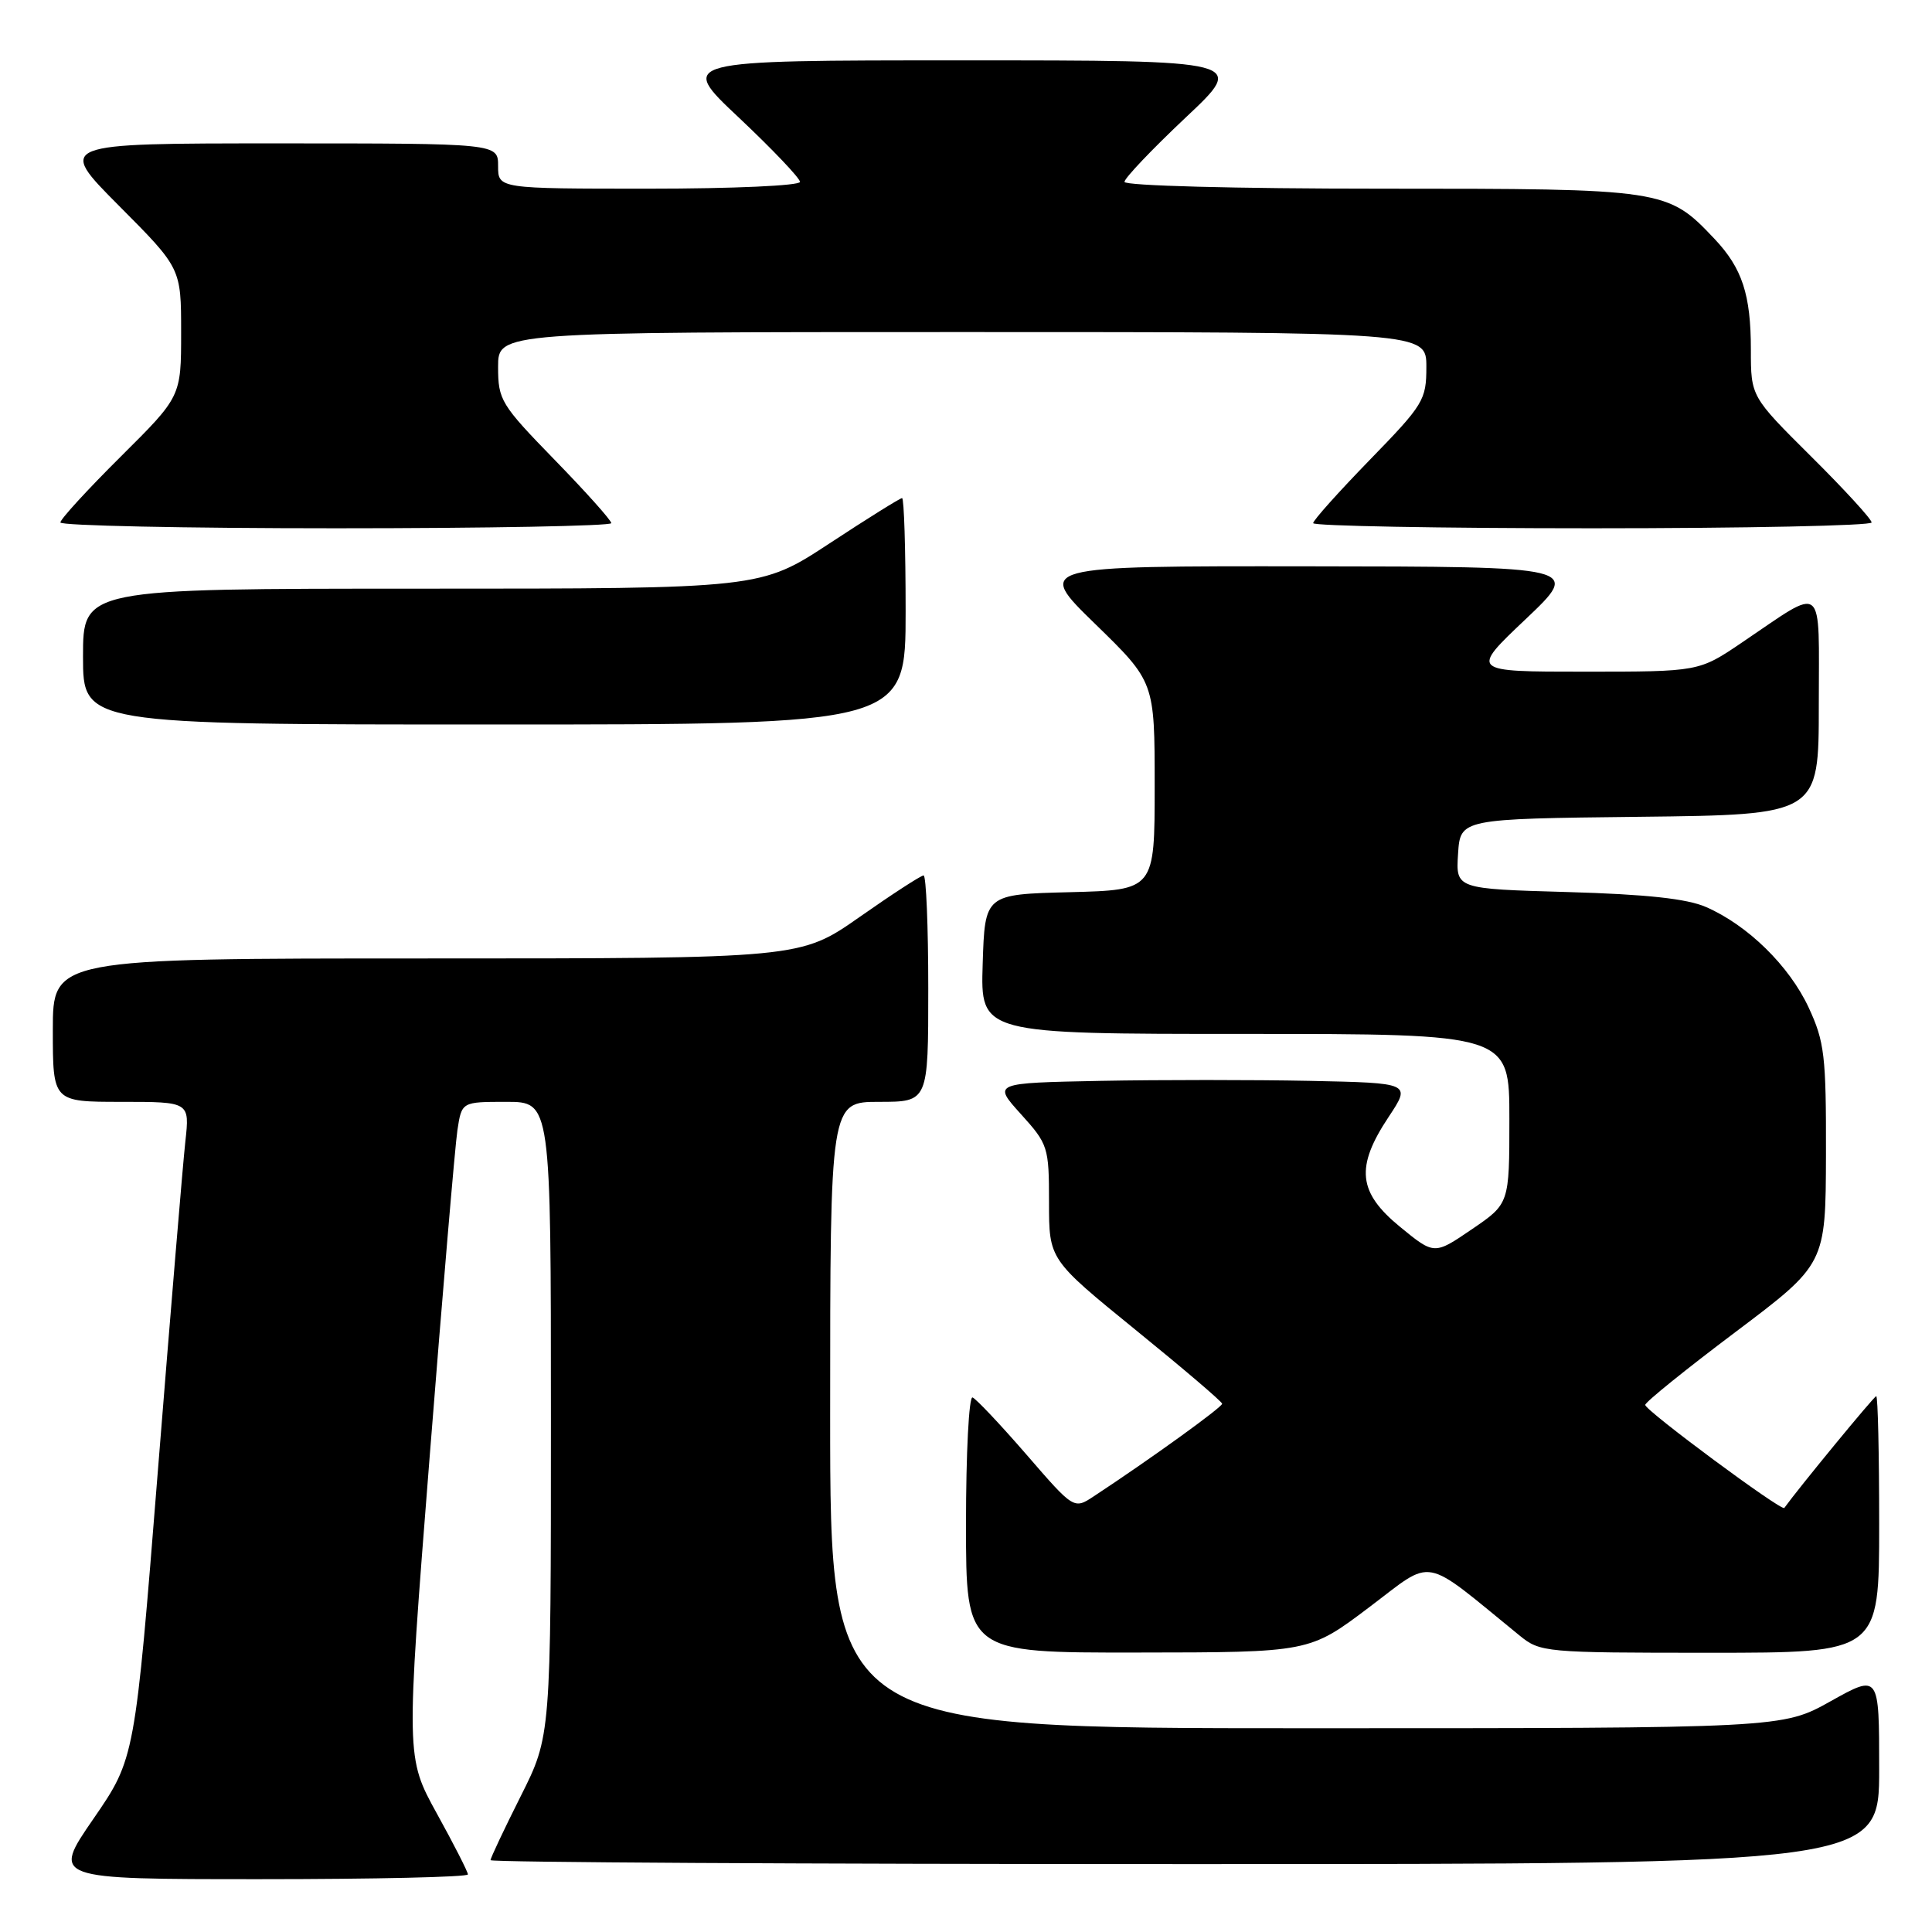 <?xml version="1.0" encoding="UTF-8" standalone="no"?>
<!DOCTYPE svg PUBLIC "-//W3C//DTD SVG 1.1//EN" "http://www.w3.org/Graphics/SVG/1.1/DTD/svg11.dtd" >
<svg xmlns="http://www.w3.org/2000/svg" xmlns:xlink="http://www.w3.org/1999/xlink" version="1.1" viewBox="0 0 256 256">
 <g >
 <path fill="currentColor"
d=" M 62.00 248.37 C 62.00 248.03 60.15 244.40 57.89 240.31 C 53.79 232.87 53.79 232.87 56.92 193.18 C 58.64 171.36 60.30 151.81 60.61 149.75 C 61.18 146.00 61.18 146.00 67.09 146.00 C 73.00 146.00 73.00 146.00 73.00 188.02 C 73.00 230.04 73.00 230.04 69.00 238.00 C 66.80 242.38 65.00 246.19 65.00 246.48 C 65.00 246.77 106.40 247.00 157.00 247.00 C 249.00 247.00 249.00 247.00 249.00 234.41 C 249.00 221.83 249.00 221.83 242.59 225.41 C 236.18 229.00 236.18 229.00 173.09 229.00 C 110.00 229.00 110.00 229.00 110.00 187.50 C 110.00 146.00 110.00 146.00 116.50 146.00 C 123.00 146.00 123.00 146.00 123.00 131.00 C 123.00 122.75 122.72 116.00 122.38 116.00 C 122.04 116.00 118.23 118.47 113.91 121.50 C 106.06 127.00 106.06 127.00 56.53 127.00 C 7.00 127.00 7.00 127.00 7.00 136.50 C 7.00 146.00 7.00 146.00 16.07 146.00 C 25.14 146.00 25.14 146.00 24.56 151.25 C 24.24 154.14 22.61 173.71 20.93 194.75 C 17.88 233.01 17.88 233.01 12.38 241.00 C 6.87 249.00 6.87 249.00 34.43 249.00 C 49.60 249.00 62.00 248.72 62.00 248.37 Z  M 181.41 212.98 C 190.16 206.39 188.23 206.03 201.33 216.70 C 204.09 218.95 204.66 219.00 226.58 219.00 C 249.00 219.00 249.00 219.00 249.00 202.00 C 249.00 192.65 248.83 185.00 248.61 185.00 C 248.33 185.00 238.36 197.13 236.43 199.81 C 236.09 200.30 218.00 186.90 218.00 186.16 C 218.00 185.79 223.38 181.45 229.96 176.50 C 241.91 167.50 241.91 167.50 241.95 153.00 C 241.98 139.87 241.76 138.03 239.65 133.49 C 237.08 127.98 231.59 122.60 226.07 120.19 C 223.55 119.08 218.15 118.50 207.70 118.20 C 192.90 117.78 192.90 117.78 193.20 113.14 C 193.50 108.50 193.50 108.50 217.25 108.23 C 241.00 107.96 241.00 107.96 241.00 93.45 C 241.00 76.82 241.97 77.61 230.80 85.15 C 225.11 89.00 225.11 89.00 209.96 89.00 C 194.81 89.00 194.81 89.00 202.16 82.04 C 209.50 75.08 209.50 75.08 173.36 75.04 C 137.23 75.00 137.23 75.00 145.11 82.67 C 153.00 90.35 153.00 90.35 153.00 104.14 C 153.00 117.93 153.00 117.93 141.75 118.22 C 130.50 118.50 130.50 118.50 130.21 127.75 C 129.92 137.00 129.92 137.00 164.96 137.00 C 200.00 137.00 200.00 137.00 200.00 148.25 C 200.00 159.50 200.00 159.50 195.02 162.89 C 190.05 166.28 190.05 166.28 185.52 162.57 C 179.93 157.99 179.58 154.65 184.00 148.00 C 186.98 143.50 186.98 143.50 173.55 143.22 C 166.16 143.07 153.69 143.07 145.84 143.22 C 131.55 143.50 131.55 143.50 135.27 147.62 C 138.88 151.61 139.00 151.98 139.00 159.32 C 139.00 166.89 139.00 166.89 150.45 176.20 C 156.74 181.31 161.92 185.72 161.94 186.00 C 161.98 186.44 152.48 193.30 144.96 198.25 C 142.30 200.01 142.30 200.01 136.02 192.75 C 132.56 188.76 129.34 185.35 128.87 185.17 C 128.39 184.98 128.00 192.52 128.00 201.92 C 128.00 219.00 128.00 219.00 150.75 218.97 C 173.50 218.95 173.50 218.95 181.41 212.98 Z  M 120.00 81.00 C 120.00 72.75 119.79 66.00 119.53 66.00 C 119.27 66.00 114.94 68.70 109.92 72.00 C 100.78 78.00 100.78 78.00 55.89 78.00 C 11.00 78.00 11.00 78.00 11.00 87.00 C 11.00 96.00 11.00 96.00 65.50 96.00 C 120.00 96.00 120.00 96.00 120.00 81.00 Z  M 81.00 69.32 C 81.00 68.95 77.63 65.18 73.50 60.94 C 66.36 53.60 66.00 53.01 66.00 48.61 C 66.00 44.00 66.00 44.00 127.50 44.00 C 189.00 44.00 189.00 44.00 189.00 48.61 C 189.00 53.01 188.64 53.60 181.50 60.94 C 177.38 65.18 174.00 68.95 174.00 69.32 C 174.00 69.69 190.65 70.00 211.00 70.00 C 231.35 70.00 248.00 69.65 248.00 69.23 C 248.00 68.80 244.40 64.87 240.00 60.50 C 232.00 52.55 232.00 52.55 232.00 46.34 C 232.00 39.03 230.85 35.54 227.19 31.66 C 220.94 25.05 220.60 25.00 183.04 25.00 C 163.64 25.00 149.00 24.61 149.00 24.10 C 149.00 23.61 152.64 19.79 157.08 15.60 C 165.17 8.00 165.17 8.00 127.50 8.00 C 89.83 8.00 89.83 8.00 97.92 15.60 C 102.36 19.79 106.00 23.61 106.00 24.10 C 106.00 24.60 97.12 25.00 86.00 25.00 C 66.00 25.00 66.00 25.00 66.00 22.00 C 66.00 19.00 66.00 19.00 36.77 19.00 C 7.54 19.00 7.54 19.00 15.77 27.27 C 24.00 35.54 24.00 35.54 24.00 44.04 C 24.00 52.55 24.00 52.55 16.00 60.50 C 11.60 64.87 8.00 68.80 8.00 69.23 C 8.00 69.65 24.42 70.00 44.50 70.00 C 64.58 70.00 81.00 69.69 81.00 69.32 Z "/>
</g>
</svg>